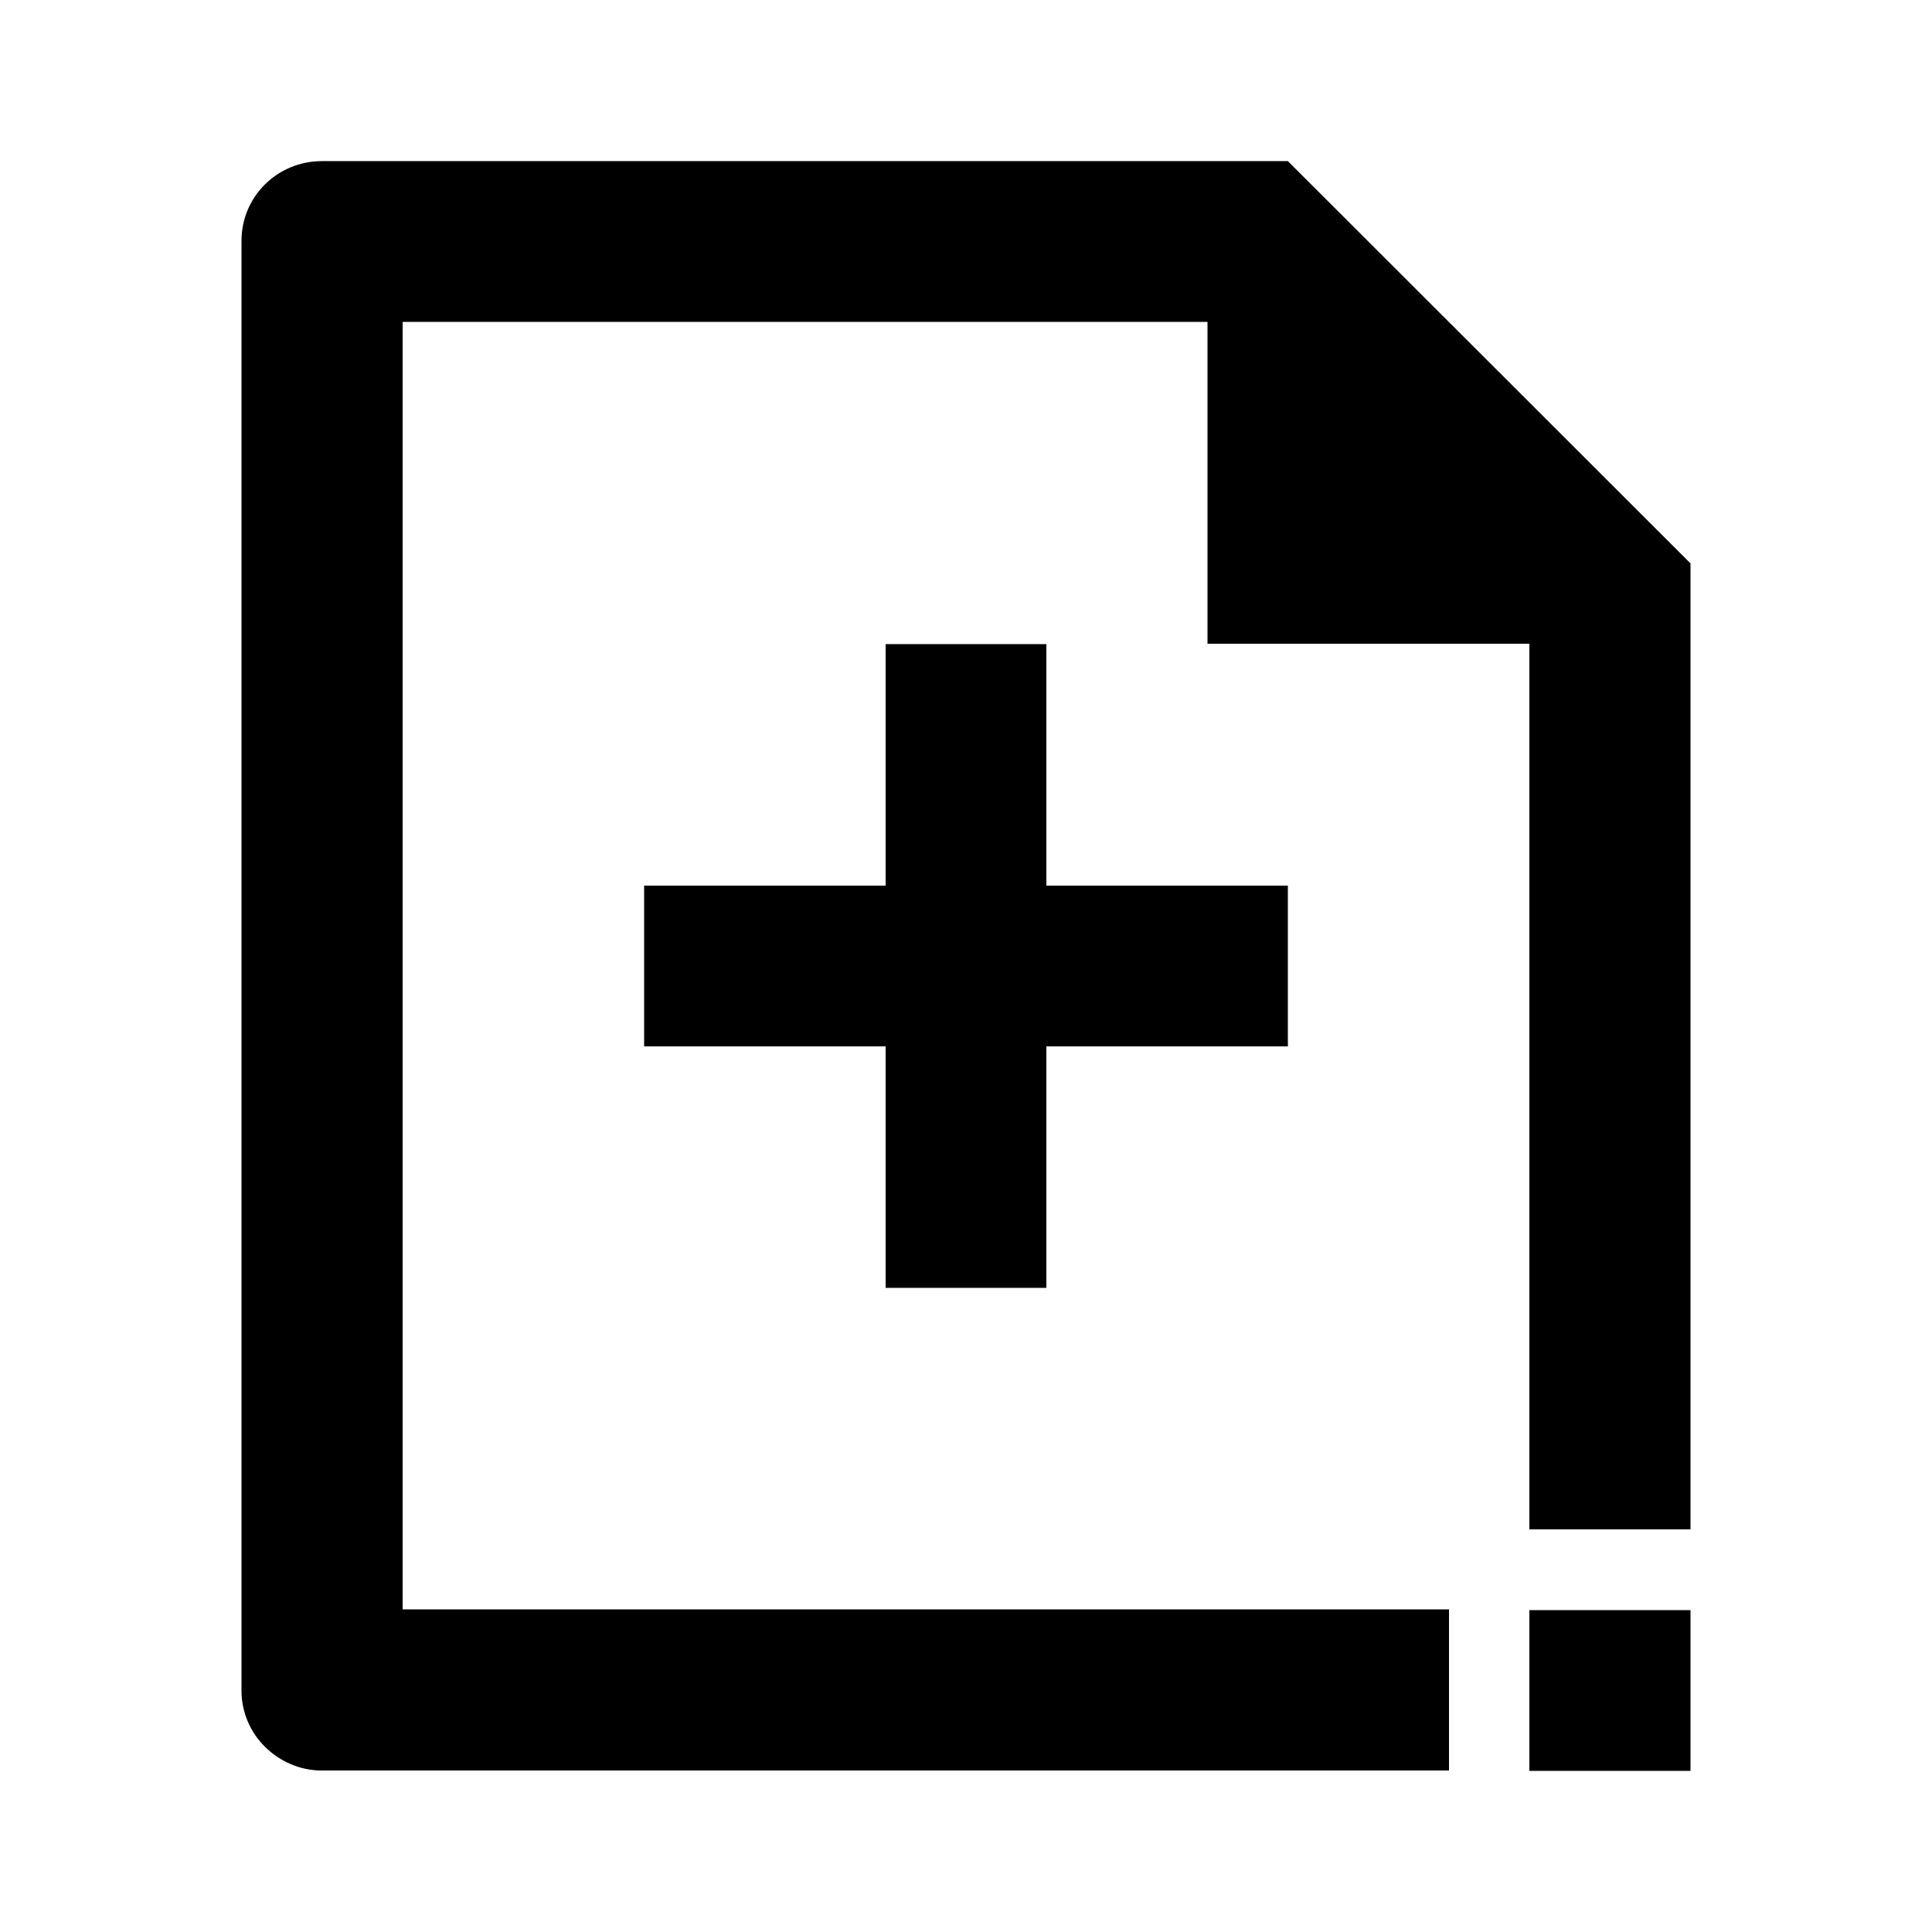 <?xml version="1.0" encoding="utf-8"?>
<!-- Generator: Adobe Illustrator 25.4.1, SVG Export Plug-In . SVG Version: 6.00 Build 0)  -->
<svg version="1.1" id="Layer_1" xmlns="http://www.w3.org/2000/svg" xmlns:xlink="http://www.w3.org/1999/xlink" x="0px" y="0px"
	 viewBox="0 0 512 512" enable-background="new 0 0 512 512" xml:space="preserve">
<g>
	<path d="M106.7,85.3H320v85.3h85.3v234.7H448v-256L341.3,42.7h-256C73.5,42.7,64,52.1,64,63.8l0,384.3c0,5.6,2.3,11,6.3,14.9
		s9.3,6.2,14.9,6.2H384v-42.7H106.7V85.3z"/>
	<polygon points="277.3,341.3 277.3,277.3 341.3,277.3 341.3,234.7 277.3,234.7 277.3,170.7 234.7,170.7 234.7,234.7 170.7,234.7 
		170.7,277.3 234.7,277.3 234.7,341.3 	"/>
	<polygon points="405.3,426.7 405.3,469.3 426.7,469.3 426.8,469.3 448,469.3 448,426.7 	"/>
</g>
</svg>
